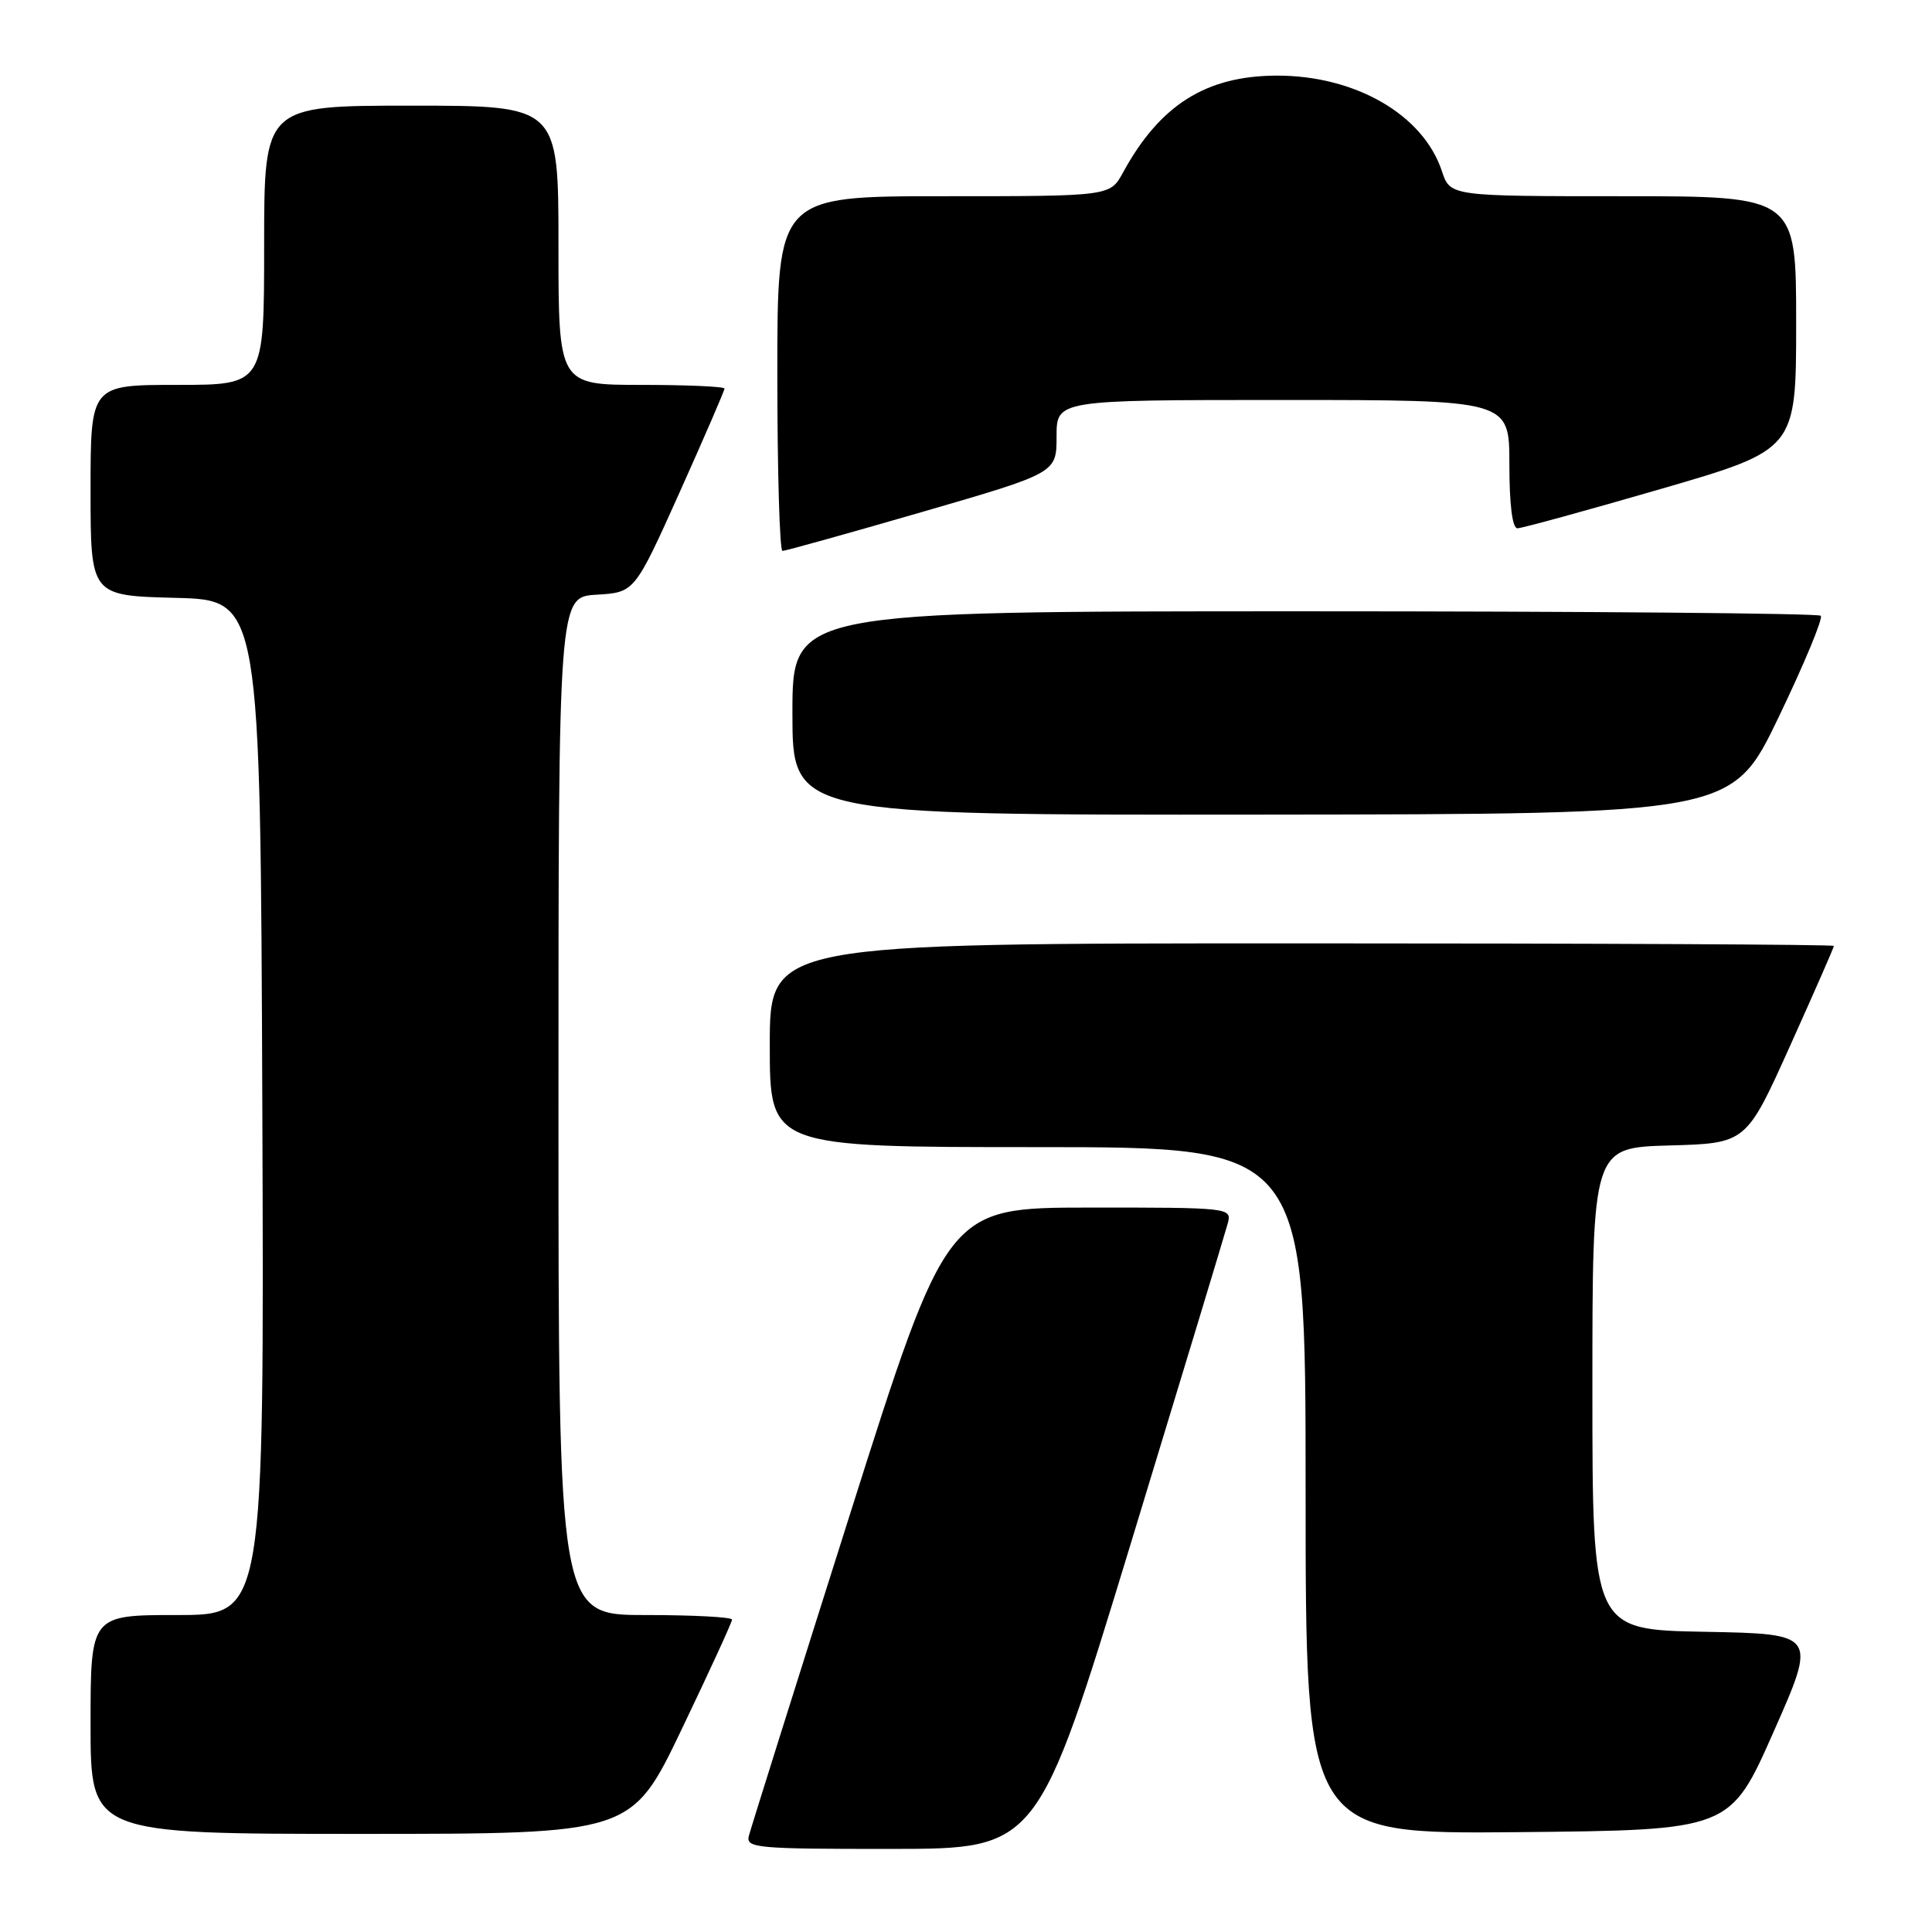 <?xml version="1.0" encoding="UTF-8" standalone="no"?>
<!DOCTYPE svg PUBLIC "-//W3C//DTD SVG 1.1//EN" "http://www.w3.org/Graphics/SVG/1.1/DTD/svg11.dtd" >
<svg xmlns="http://www.w3.org/2000/svg" xmlns:xlink="http://www.w3.org/1999/xlink" version="1.1" viewBox="0 0 256 256">
 <g >
 <path fill="currentColor"
d=" M 149.83 204.54 C 156.61 182.30 162.40 163.18 162.70 162.05 C 163.22 160.04 162.89 160.00 144.37 160.01 C 125.50 160.02 125.50 160.02 112.59 200.76 C 105.49 223.17 99.48 242.29 99.23 243.25 C 98.80 244.87 100.18 245.00 118.13 244.99 C 137.50 244.98 137.50 244.98 149.83 204.54 Z  M 90.34 229.11 C 94.00 221.47 97.00 214.94 97.00 214.61 C 97.00 214.27 91.83 214.00 85.50 214.00 C 74.00 214.00 74.00 214.00 74.00 146.55 C 74.00 79.10 74.00 79.10 79.05 78.80 C 84.09 78.50 84.09 78.50 90.05 65.24 C 93.32 57.95 96.00 51.76 96.00 51.49 C 96.00 51.22 91.05 51.00 85.00 51.00 C 74.00 51.00 74.00 51.00 74.00 32.50 C 74.00 14.00 74.00 14.00 54.50 14.00 C 35.00 14.00 35.00 14.00 35.00 32.50 C 35.00 51.00 35.00 51.00 23.50 51.00 C 12.00 51.00 12.00 51.00 12.00 64.97 C 12.00 78.93 12.00 78.93 23.25 79.22 C 34.50 79.50 34.50 79.50 34.76 146.75 C 35.01 214.00 35.01 214.00 23.51 214.00 C 12.00 214.00 12.00 214.00 12.00 228.50 C 12.00 243.00 12.00 243.00 47.84 243.00 C 83.69 243.00 83.69 243.00 90.34 229.11 Z  M 235.00 229.50 C 240.75 216.50 240.75 216.50 225.87 216.22 C 211.00 215.95 211.00 215.95 211.00 184.01 C 211.00 152.07 211.00 152.07 221.19 151.78 C 231.38 151.50 231.38 151.50 237.19 138.59 C 240.39 131.49 243.00 125.53 243.00 125.34 C 243.00 125.15 211.28 125.00 172.50 125.00 C 102.00 125.00 102.00 125.00 102.00 138.50 C 102.00 152.00 102.00 152.00 137.50 152.00 C 173.00 152.00 173.00 152.00 173.00 197.52 C 173.00 243.03 173.00 243.03 201.13 242.77 C 229.25 242.50 229.25 242.50 235.00 229.50 Z  M 235.68 95.03 C 239.07 87.97 241.59 81.92 241.26 81.59 C 240.93 81.27 210.14 81.00 172.83 81.00 C 105.00 81.00 105.00 81.00 105.00 94.50 C 105.00 108.00 105.00 108.00 167.25 107.94 C 229.50 107.88 229.50 107.88 235.68 95.03 Z  M 122.18 67.84 C 140.00 62.67 140.00 62.67 140.00 57.84 C 140.00 53.00 140.00 53.00 170.00 53.00 C 200.00 53.00 200.00 53.00 200.00 61.50 C 200.00 66.87 200.39 70.00 201.07 70.00 C 201.66 70.00 210.21 67.65 220.07 64.79 C 238.00 59.58 238.00 59.58 238.00 42.79 C 238.00 26.00 238.00 26.00 215.08 26.00 C 192.16 26.00 192.16 26.00 191.06 22.68 C 188.59 15.19 179.56 9.98 169.12 10.02 C 159.78 10.06 153.68 13.92 148.80 22.87 C 147.09 26.00 147.09 26.00 125.05 26.00 C 103.00 26.00 103.00 26.00 103.00 49.50 C 103.00 62.43 103.31 73.00 103.68 73.00 C 104.06 73.00 112.38 70.68 122.18 67.84 Z "/>
</g>
</svg>